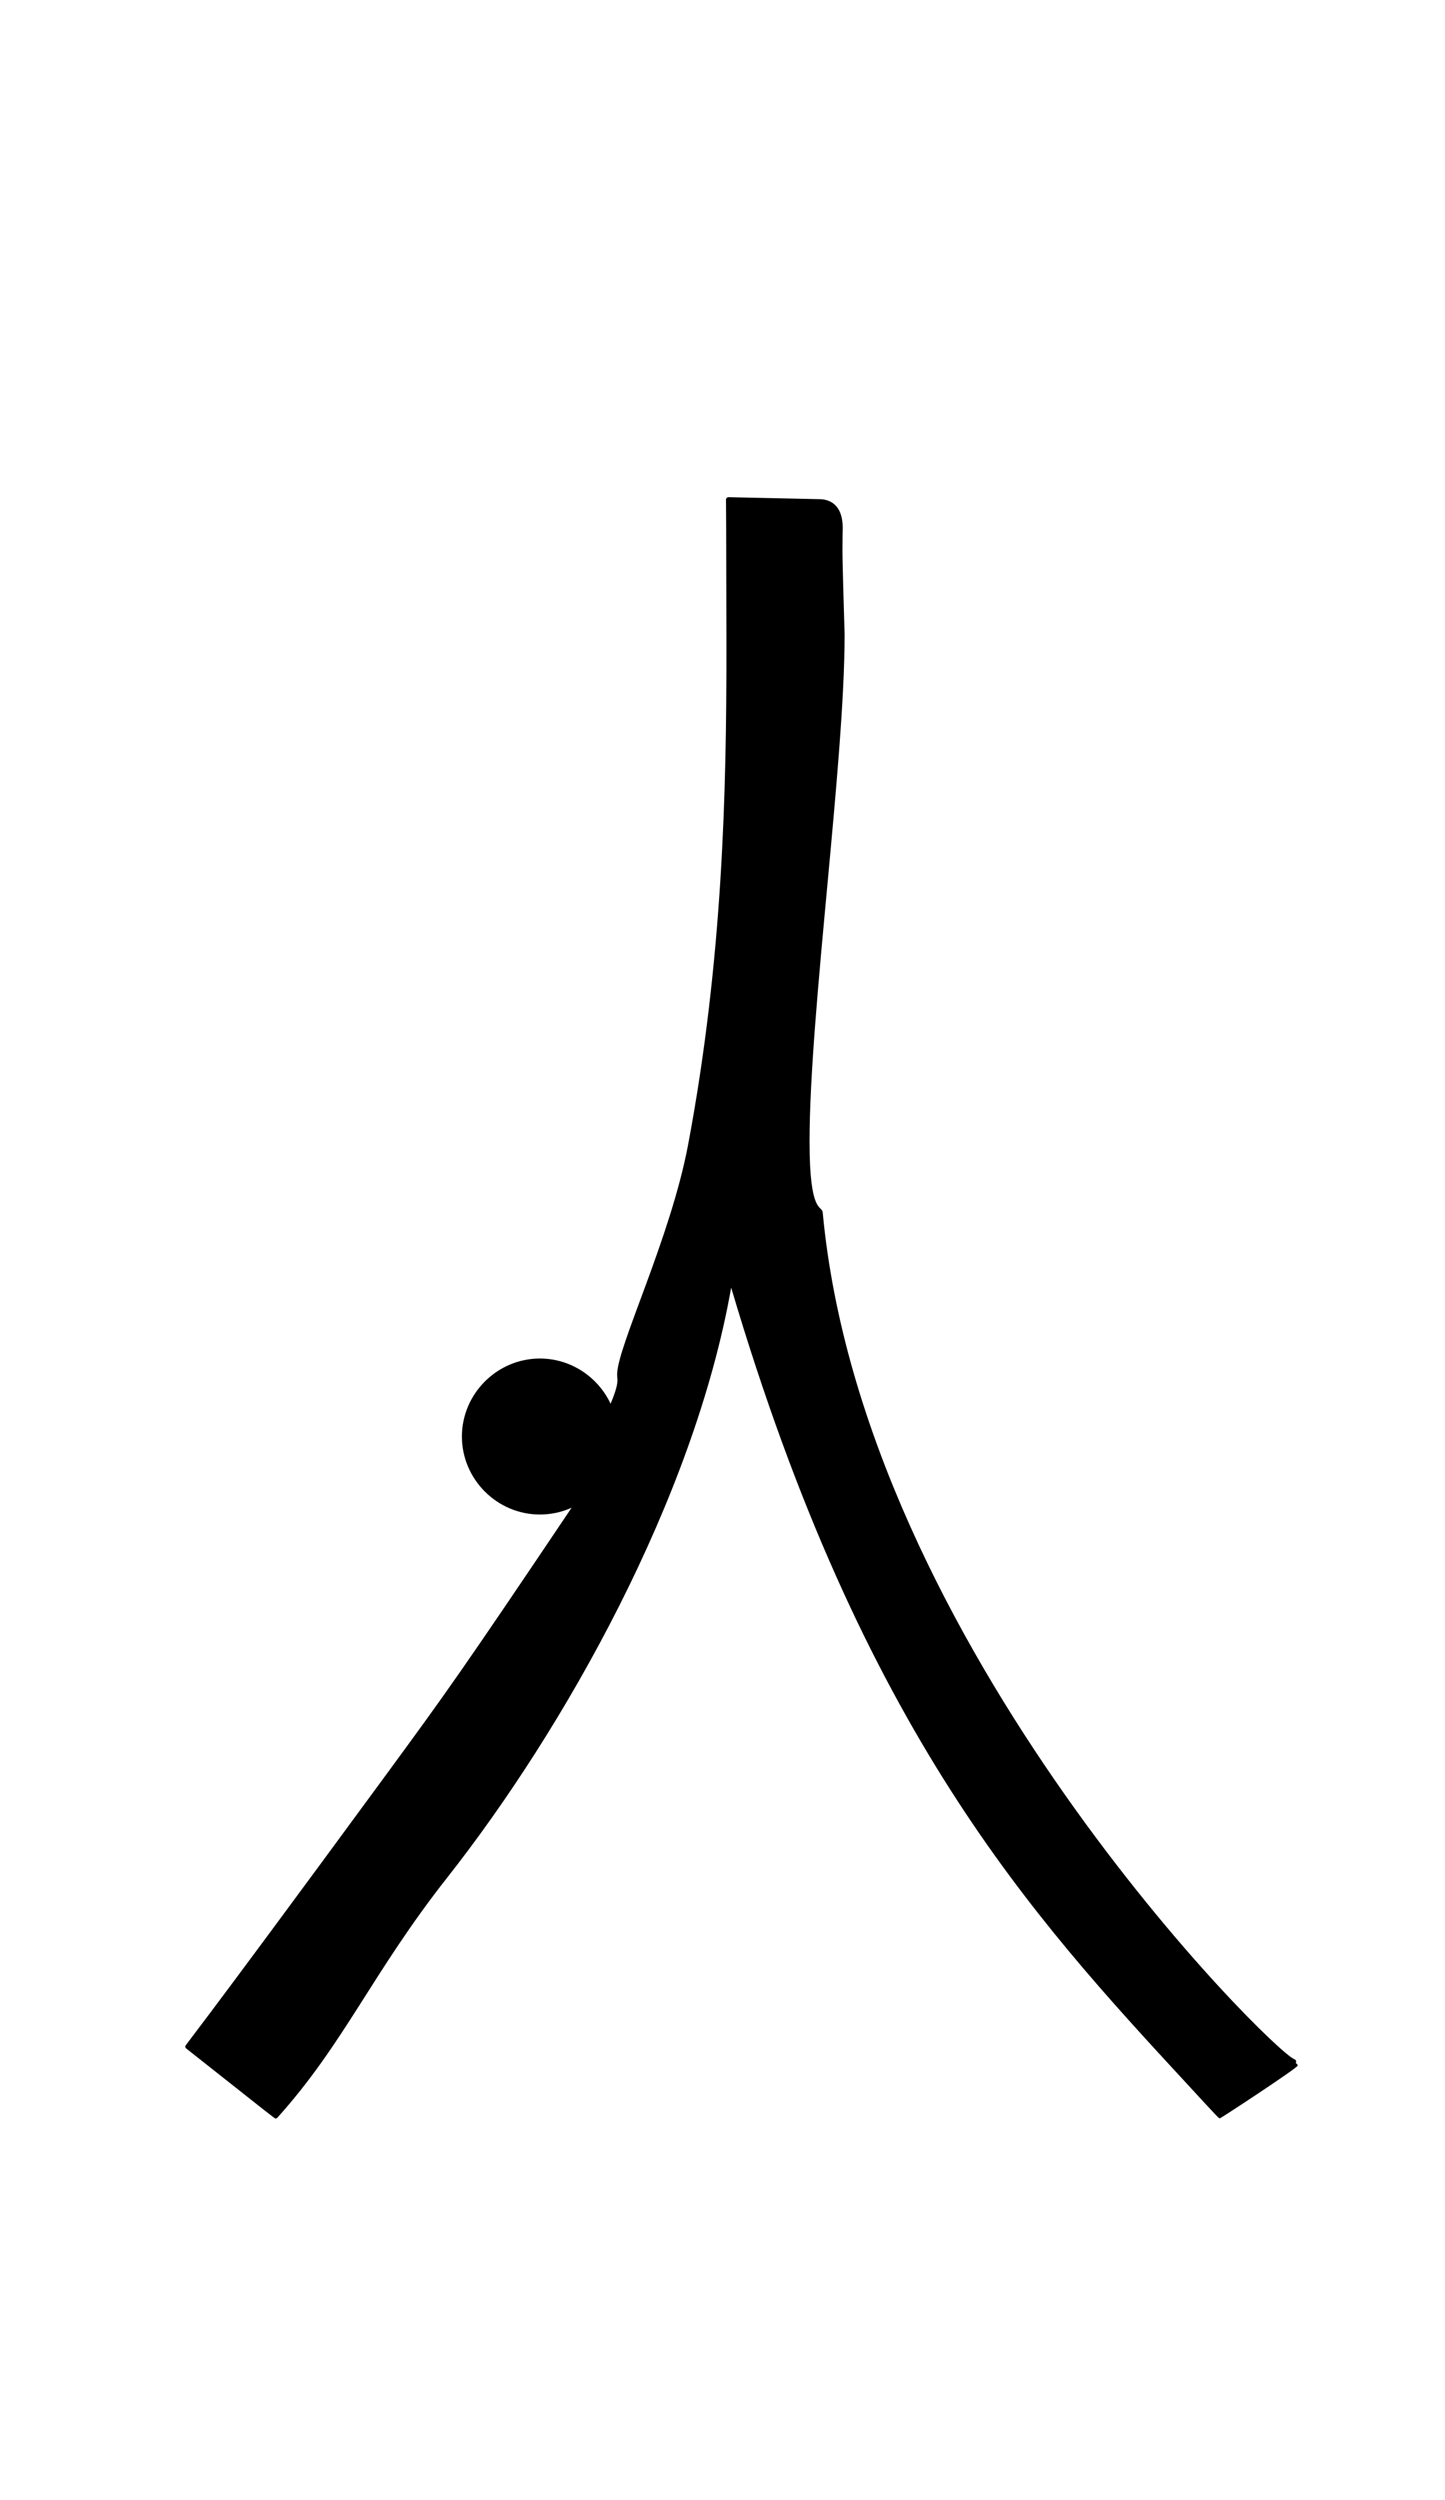 <?xml version="1.0" standalone="no"?>
<!DOCTYPE svg PUBLIC "-//W3C//DTD SVG 1.1//EN" "http://www.w3.org/Graphics/SVG/1.1/DTD/svg11.dtd" >
<svg xmlns="http://www.w3.org/2000/svg" xmlns:xlink="http://www.w3.org/1999/xlink" version="1.1" viewBox="-10 0 578 1000">
  <g transform="matrix(1 0 0 -1 0 800)">
   <path fill="currentColor"
d="M237 248c0 0.575 -0.139 1.091 -0.139 2.307c0 10.968 21.352 54.412 28.399 91.923c13.931 74.157 15.315 141.674 15.315 197.962c0 13.955 -0.085 27.203 -0.085 39.701c0 6.672 -0.034 13.084 -0.087 19.209
l-0.009 1.031c0.004 0.565 0.451 1.009 1.007 1.009l36.655 -0.808c2.976 -0.064 9.023 -1.43 9.023 -11.473c0 -0.117 -0.099 -3.938 -0.099 -9.179c0 -5.765 0.869 -33.123 0.869 -33.458
c0 -51.53 -14.027 -151.507 -14.027 -202.819c0 -29.565 4.972 -25.222 5.267 -28.396c16.108 -173.17 179.663 -335.342 188.633 -338.63c0.193 -0.072 0.747 -0.337 0.747 -1.008c0 -0.246 -0.084 -0.438 -0.175 -0.572
c0.375 -0.209 0.759 -0.424 0.759 -1.011c0 -0.888 -30.734 -21.073 -31.11 -21.073c-0.439 0 -0.439 0 -13.179 13.828c-62.035 67.16 -129.654 140.461 -182.296 318.451c-14.819 -84.319 -66.752 -176.519 -113.597 -236.01
c-29.967 -38.058 -41.119 -66.228 -67.913 -95.998c-0.197 -0.219 -0.471 -0.332 -0.745 -0.332c-0.347 0 -0.347 0 -35.73 28.011c-0.249 0.198 -0.38 0.491 -0.38 0.786c0 0.747 0 -0.853 80.456 108.858
c23.81 32.468 30.439 41.69 74.088 106.641c-3.883 -1.75 -8.178 -2.725 -12.684 -2.725c-17.117 0 -31.198 14.081 -31.198 31.198c0 17.118 14.082 31.199 31.198 31.199c12.448 0 23.291 -7.447 28.28 -18.094
c1.642 3.919 2.755 7.304 2.755 9.471z" />
  </g>

</svg>
